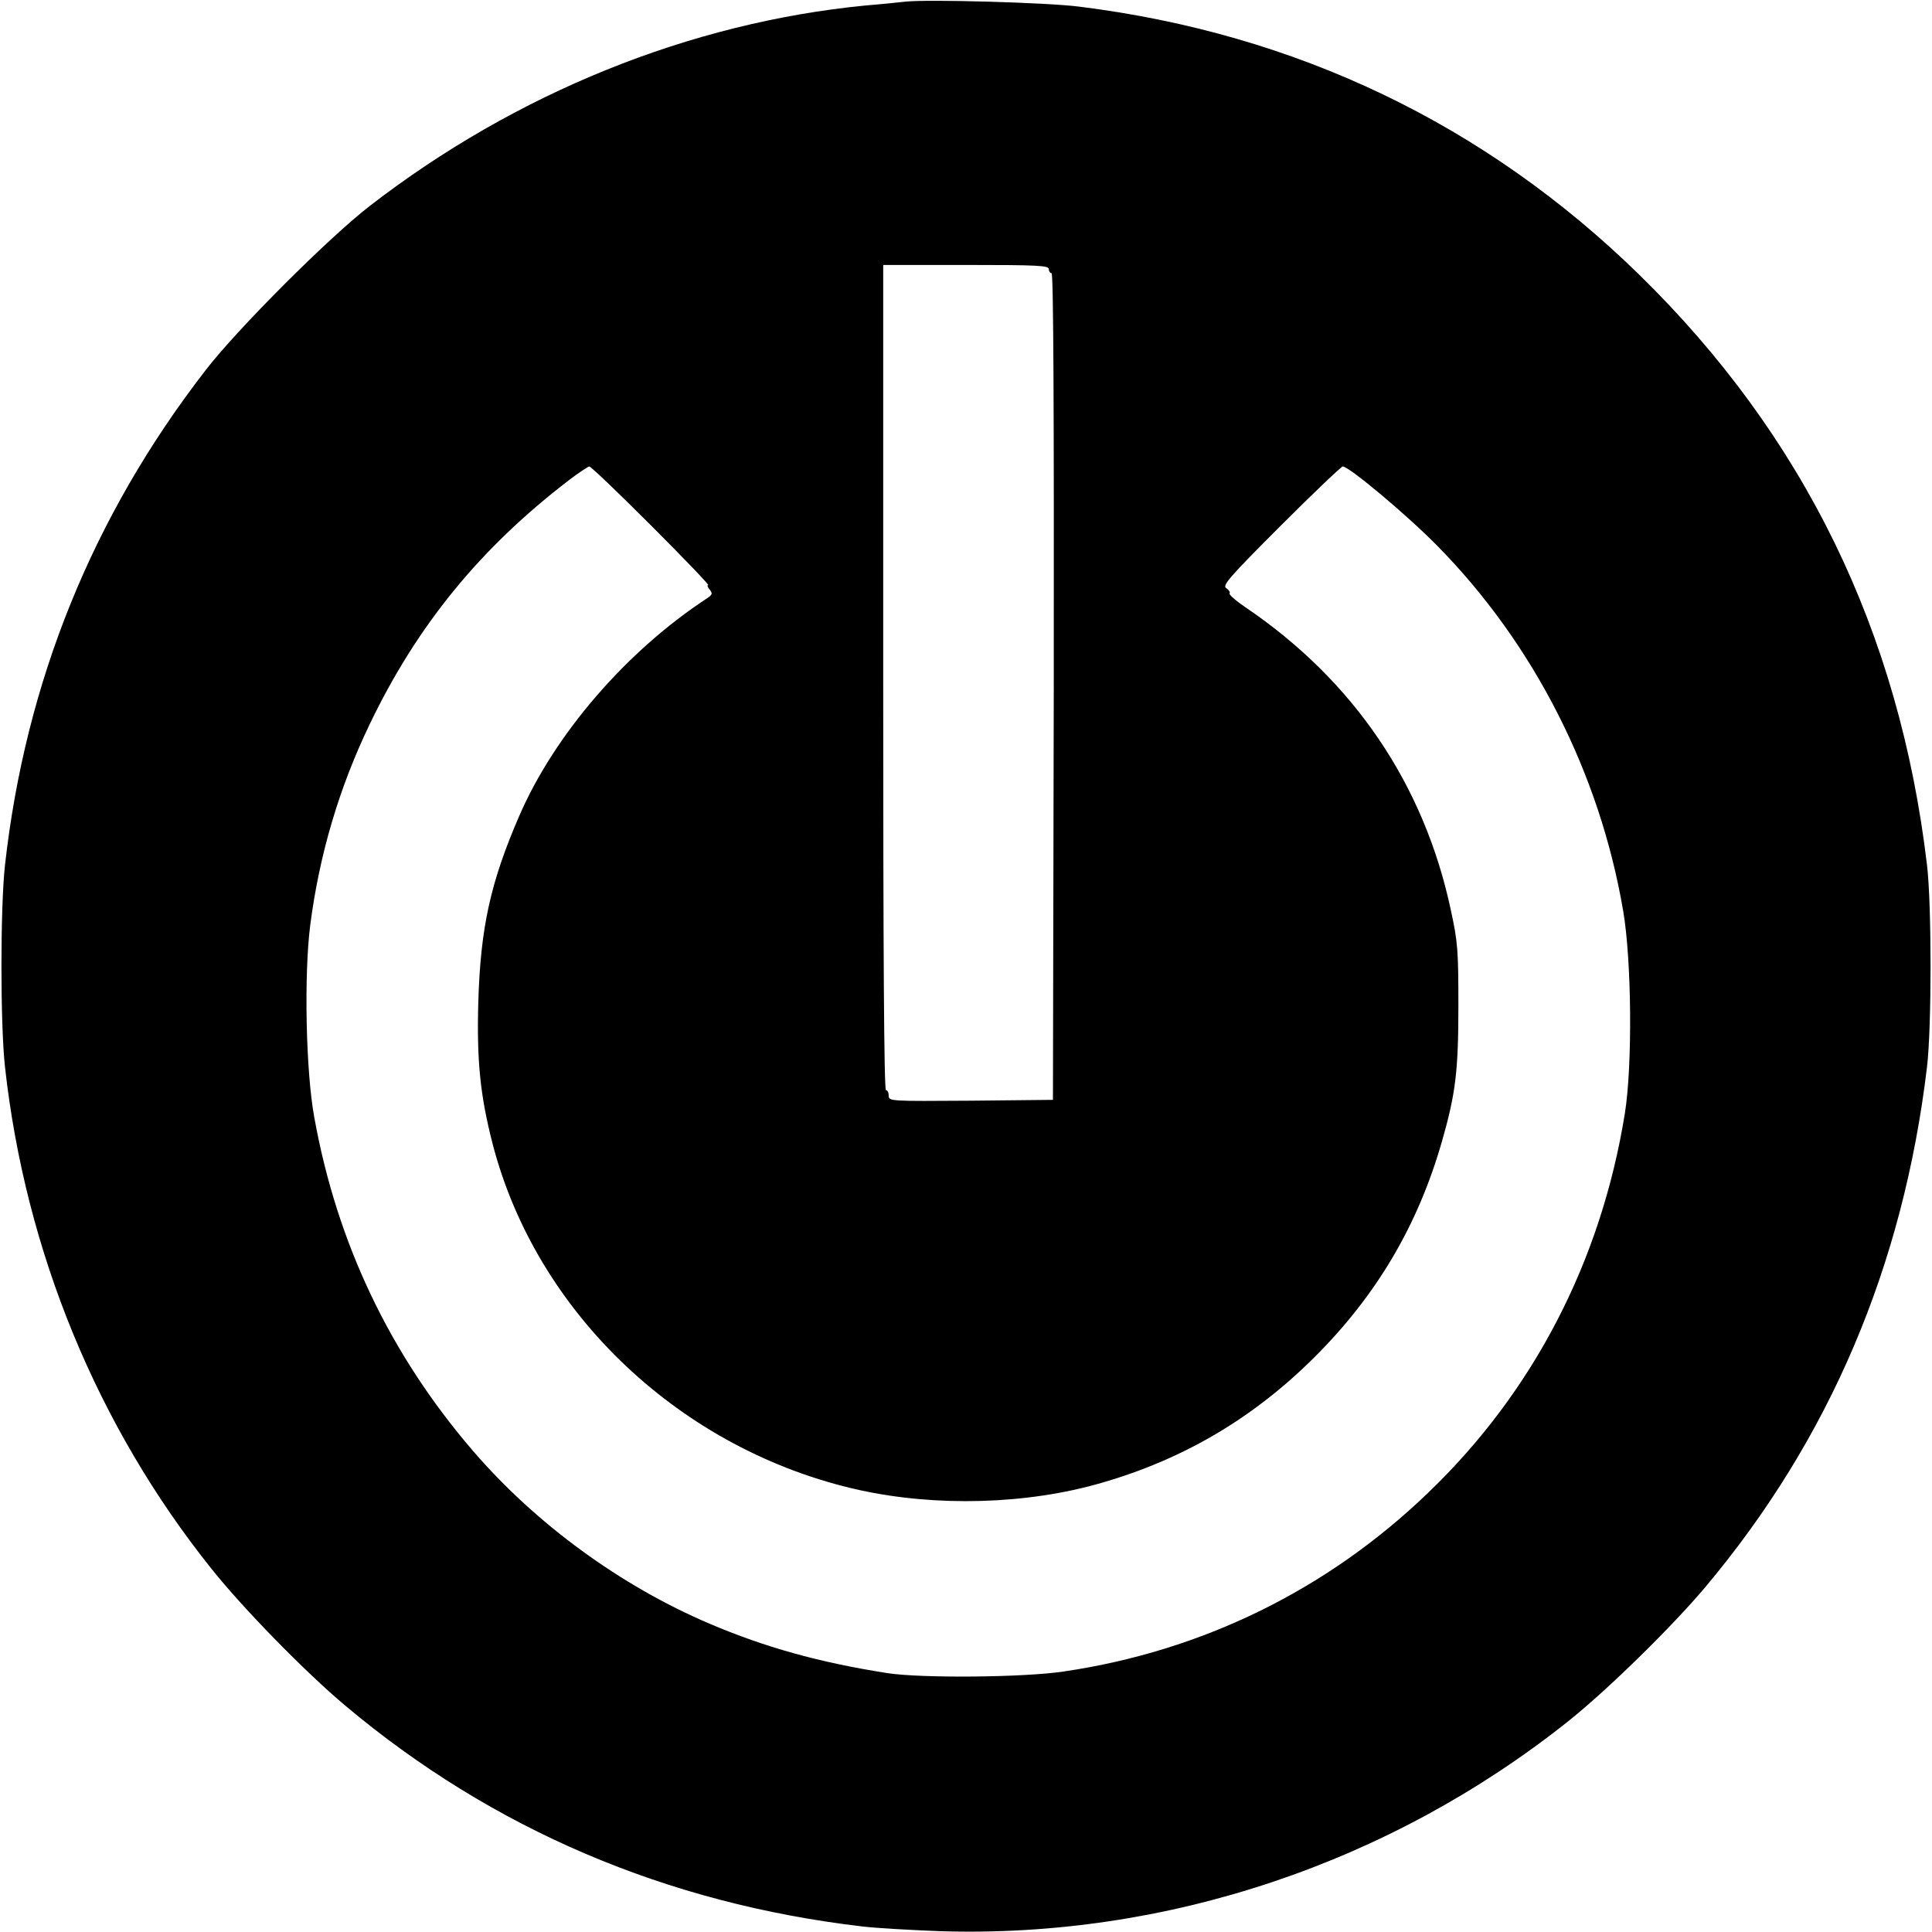 <?xml version="1.0" standalone="no"?>
<!DOCTYPE svg PUBLIC "-//W3C//DTD SVG 20010904//EN"
 "http://www.w3.org/TR/2001/REC-SVG-20010904/DTD/svg10.dtd">
<svg version="1.0" xmlns="http://www.w3.org/2000/svg"
 width="700pt" height="700pt" viewBox="0 0 700 700"
 preserveAspectRatio="xMidYMid meet">
<g transform="translate(0,700) scale(0.1,-0.1)"
fill="#000000" stroke="none">
<path d="M3280 6994 c-19 -2 -84 -9 -145 -14 -635 -62 -1266 -317 -1795 -726
-148 -114 -480 -446 -594 -594 -411 -530 -654 -1132 -728 -1795 -17 -155 -17
-575 0 -730 74 -670 335 -1303 749 -1820 115 -144 339 -373 483 -494 534 -449
1166 -718 1875 -801 50 -6 176 -13 280 -17 820 -26 1632 246 2280 763 142 114
371 338 494 484 450 536 717 1163 803 1885 17 144 17 586 0 730 -100 847 -446
1556 -1043 2140 -558 545 -1242 873 -2029 971 -117 15 -552 27 -630 18z m520
-969 c0 -8 5 -15 10 -15 7 0 9 -501 8 -1497 l-3 -1498 -297 -3 c-293 -2 -298
-2 -298 18 0 11 -4 20 -10 20 -7 0 -10 505 -10 1495 l0 1495 300 0 c260 0 300
-2 300 -15z m-1440 -930 c118 -118 211 -215 206 -215 -5 0 -2 -7 5 -16 12 -15
10 -19 -11 -33 -291 -191 -551 -492 -679 -788 -104 -240 -140 -404 -148 -673
-6 -215 7 -340 52 -515 160 -616 686 -1112 1330 -1254 279 -61 606 -52 875 26
299 86 553 236 775 458 223 223 372 475 459 778 50 174 60 256 60 492 0 200
-2 231 -27 346 -97 457 -352 833 -745 1099 -34 23 -60 46 -57 50 3 5 -3 13
-12 19 -16 9 11 40 197 226 118 118 220 215 225 215 23 0 235 -178 342 -287
350 -355 589 -824 674 -1323 31 -180 34 -563 6 -735 -86 -534 -331 -1007 -711
-1372 -366 -353 -820 -575 -1321 -649 -146 -22 -517 -25 -640 -6 -249 39 -444
94 -644 179 -322 137 -630 362 -858 627 -300 349 -492 752 -574 1206 -31 166
-38 517 -15 698 33 255 104 496 215 727 172 359 401 639 722 885 35 27 69 49
74 50 6 0 107 -97 225 -215z"/>
</g>
</svg>
